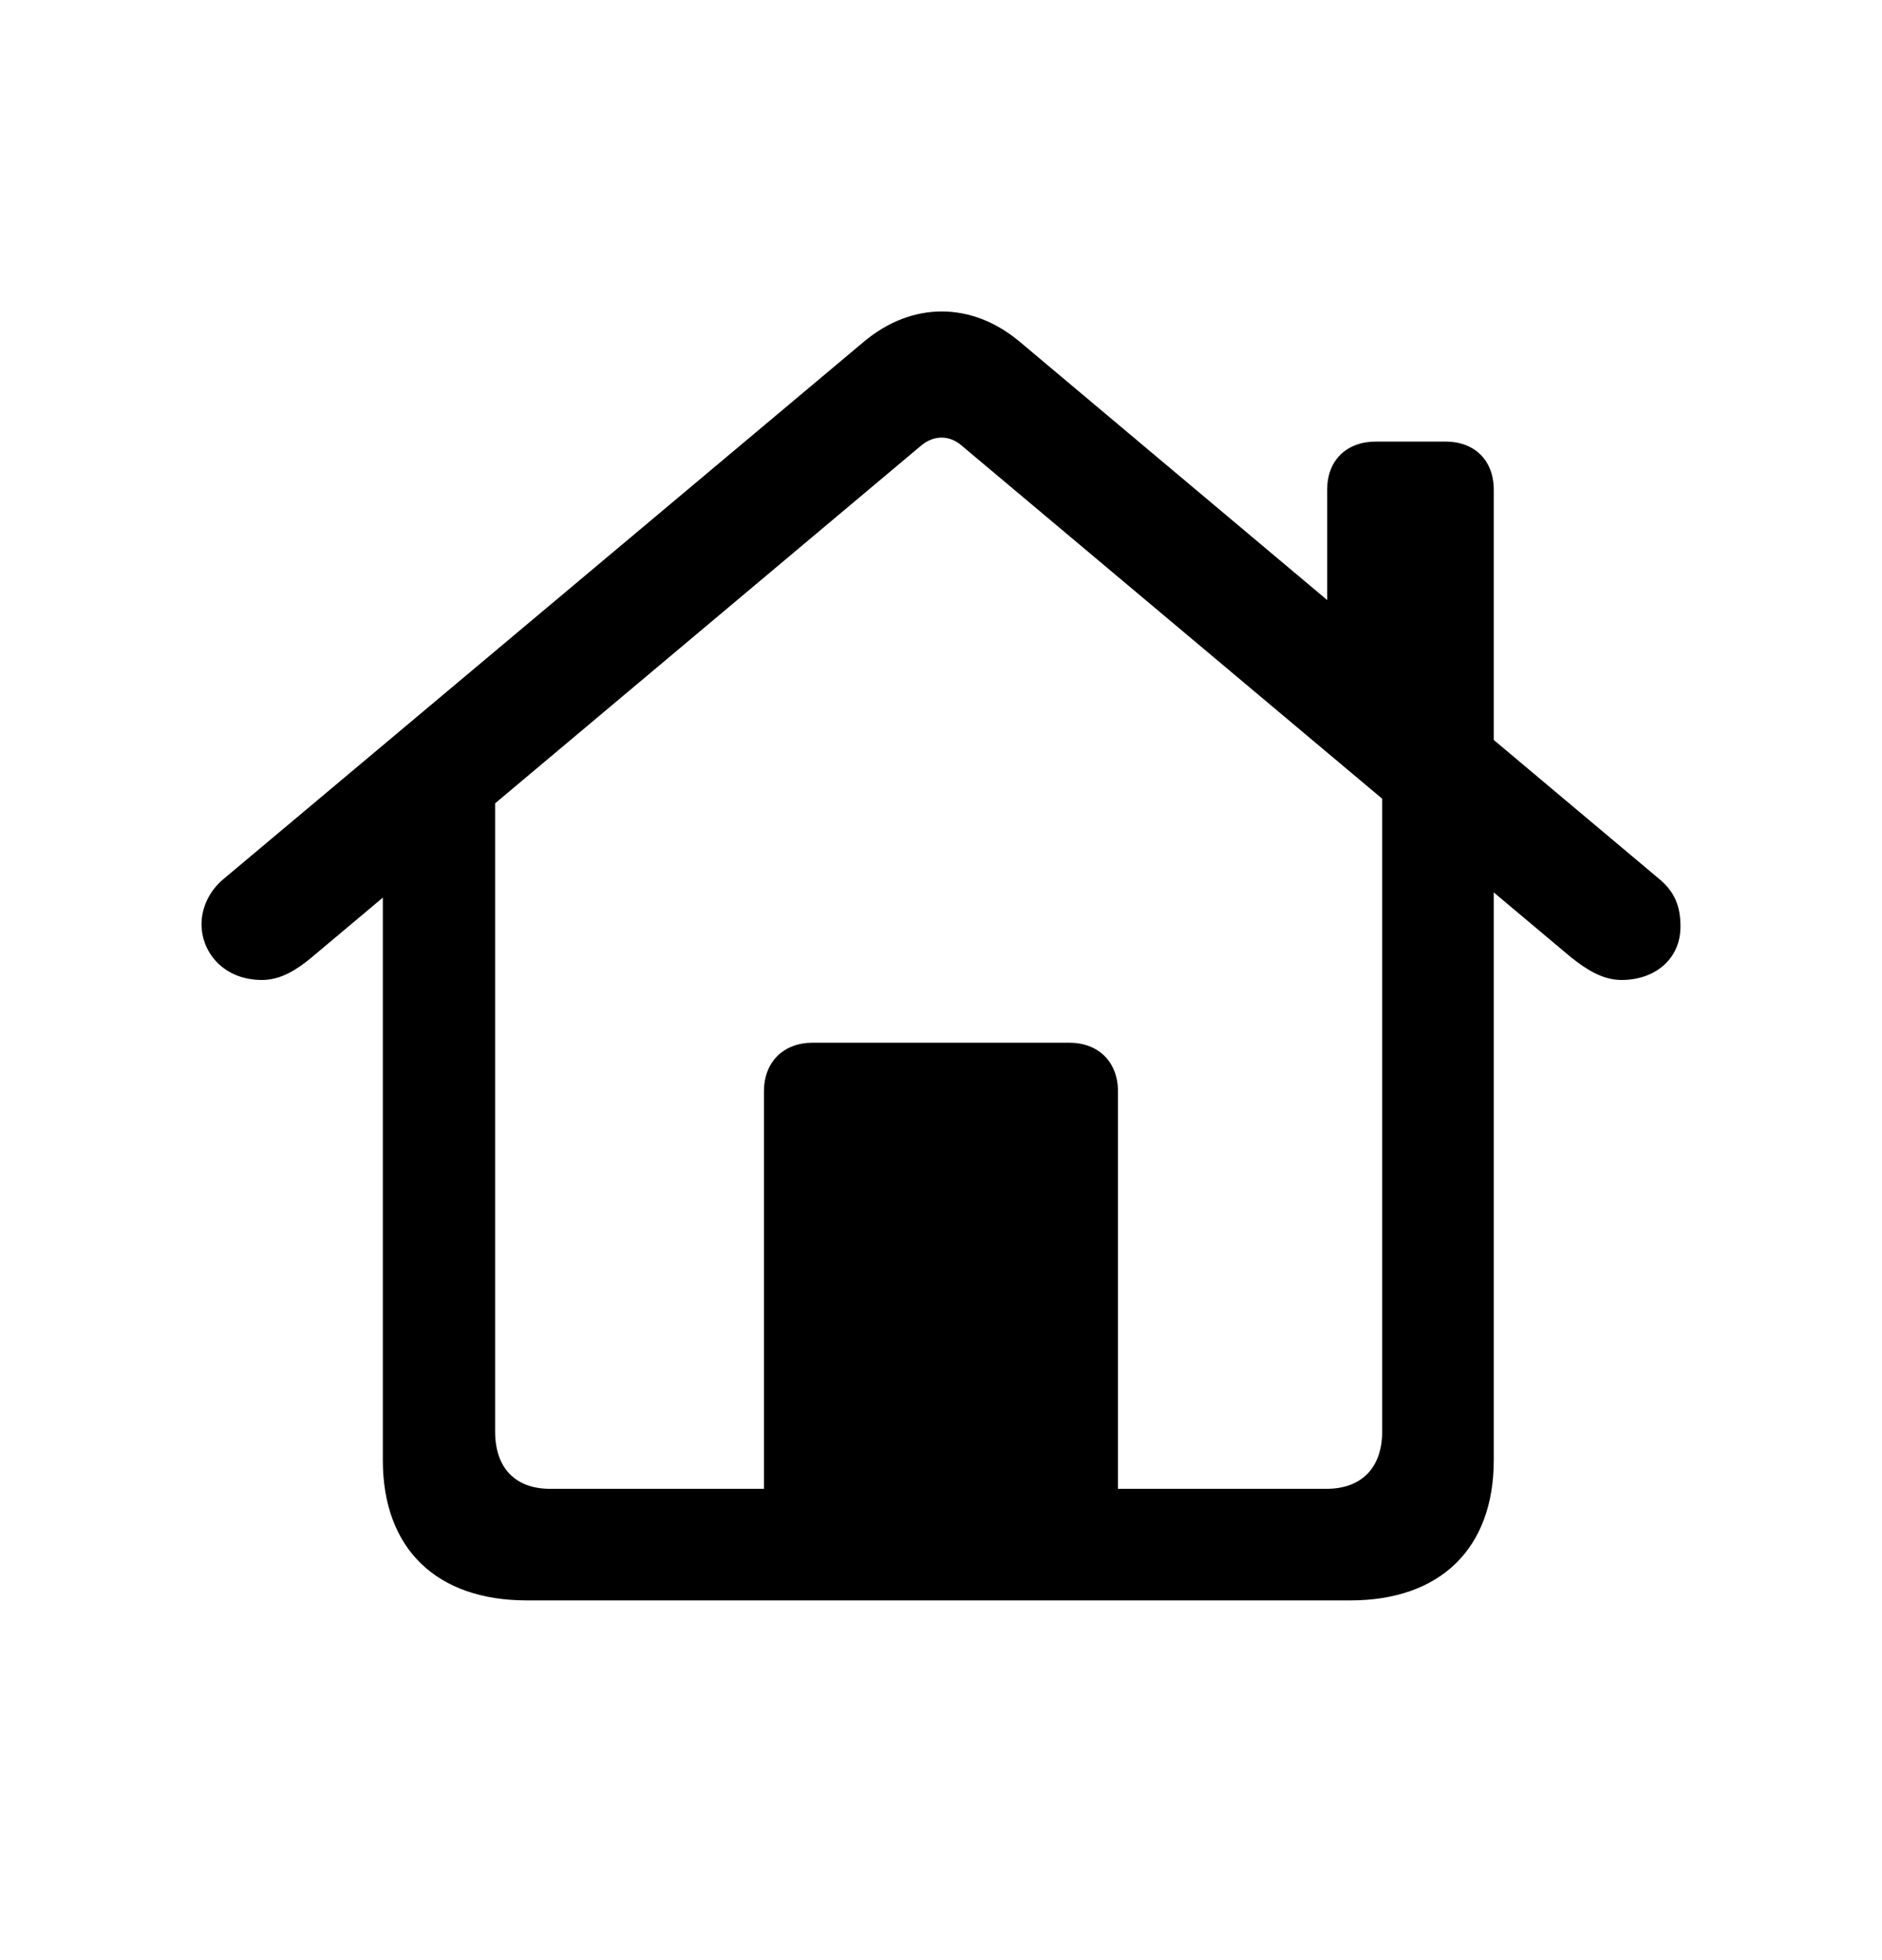 <svg width="24" height="25" viewBox="0 0 24 25" fill="none" xmlns="http://www.w3.org/2000/svg">
<path d="M9.742 19.493H14.257V13.921C14.257 13.546 14.01 13.299 13.635 13.299H10.365C9.989 13.299 9.742 13.546 9.742 13.921V19.493ZM6.719 20.412H17.221C18.367 20.412 19.049 19.75 19.049 18.624V10.049L17.626 9.1V18.258C17.626 18.723 17.36 18.989 16.915 18.989H7.016C6.571 18.989 6.314 18.723 6.314 18.258V9.1L4.882 10.049V18.624C4.882 19.75 5.563 20.412 6.719 20.412ZM2.57 11.787C2.57 12.153 2.857 12.499 3.341 12.499C3.588 12.499 3.795 12.36 3.973 12.212L11.748 5.682C11.916 5.543 12.114 5.553 12.262 5.682L20.037 12.212C20.225 12.36 20.432 12.499 20.679 12.499C21.094 12.499 21.43 12.242 21.43 11.817C21.43 11.55 21.351 11.372 21.163 11.214L13.003 4.358C12.39 3.844 11.63 3.844 11.017 4.358L2.847 11.214C2.659 11.372 2.57 11.59 2.57 11.787ZM16.925 8.043L19.049 9.841V6.245C19.049 5.87 18.802 5.632 18.436 5.632H17.547C17.172 5.632 16.925 5.87 16.925 6.245V8.043Z" fill="black"/>
</svg>
